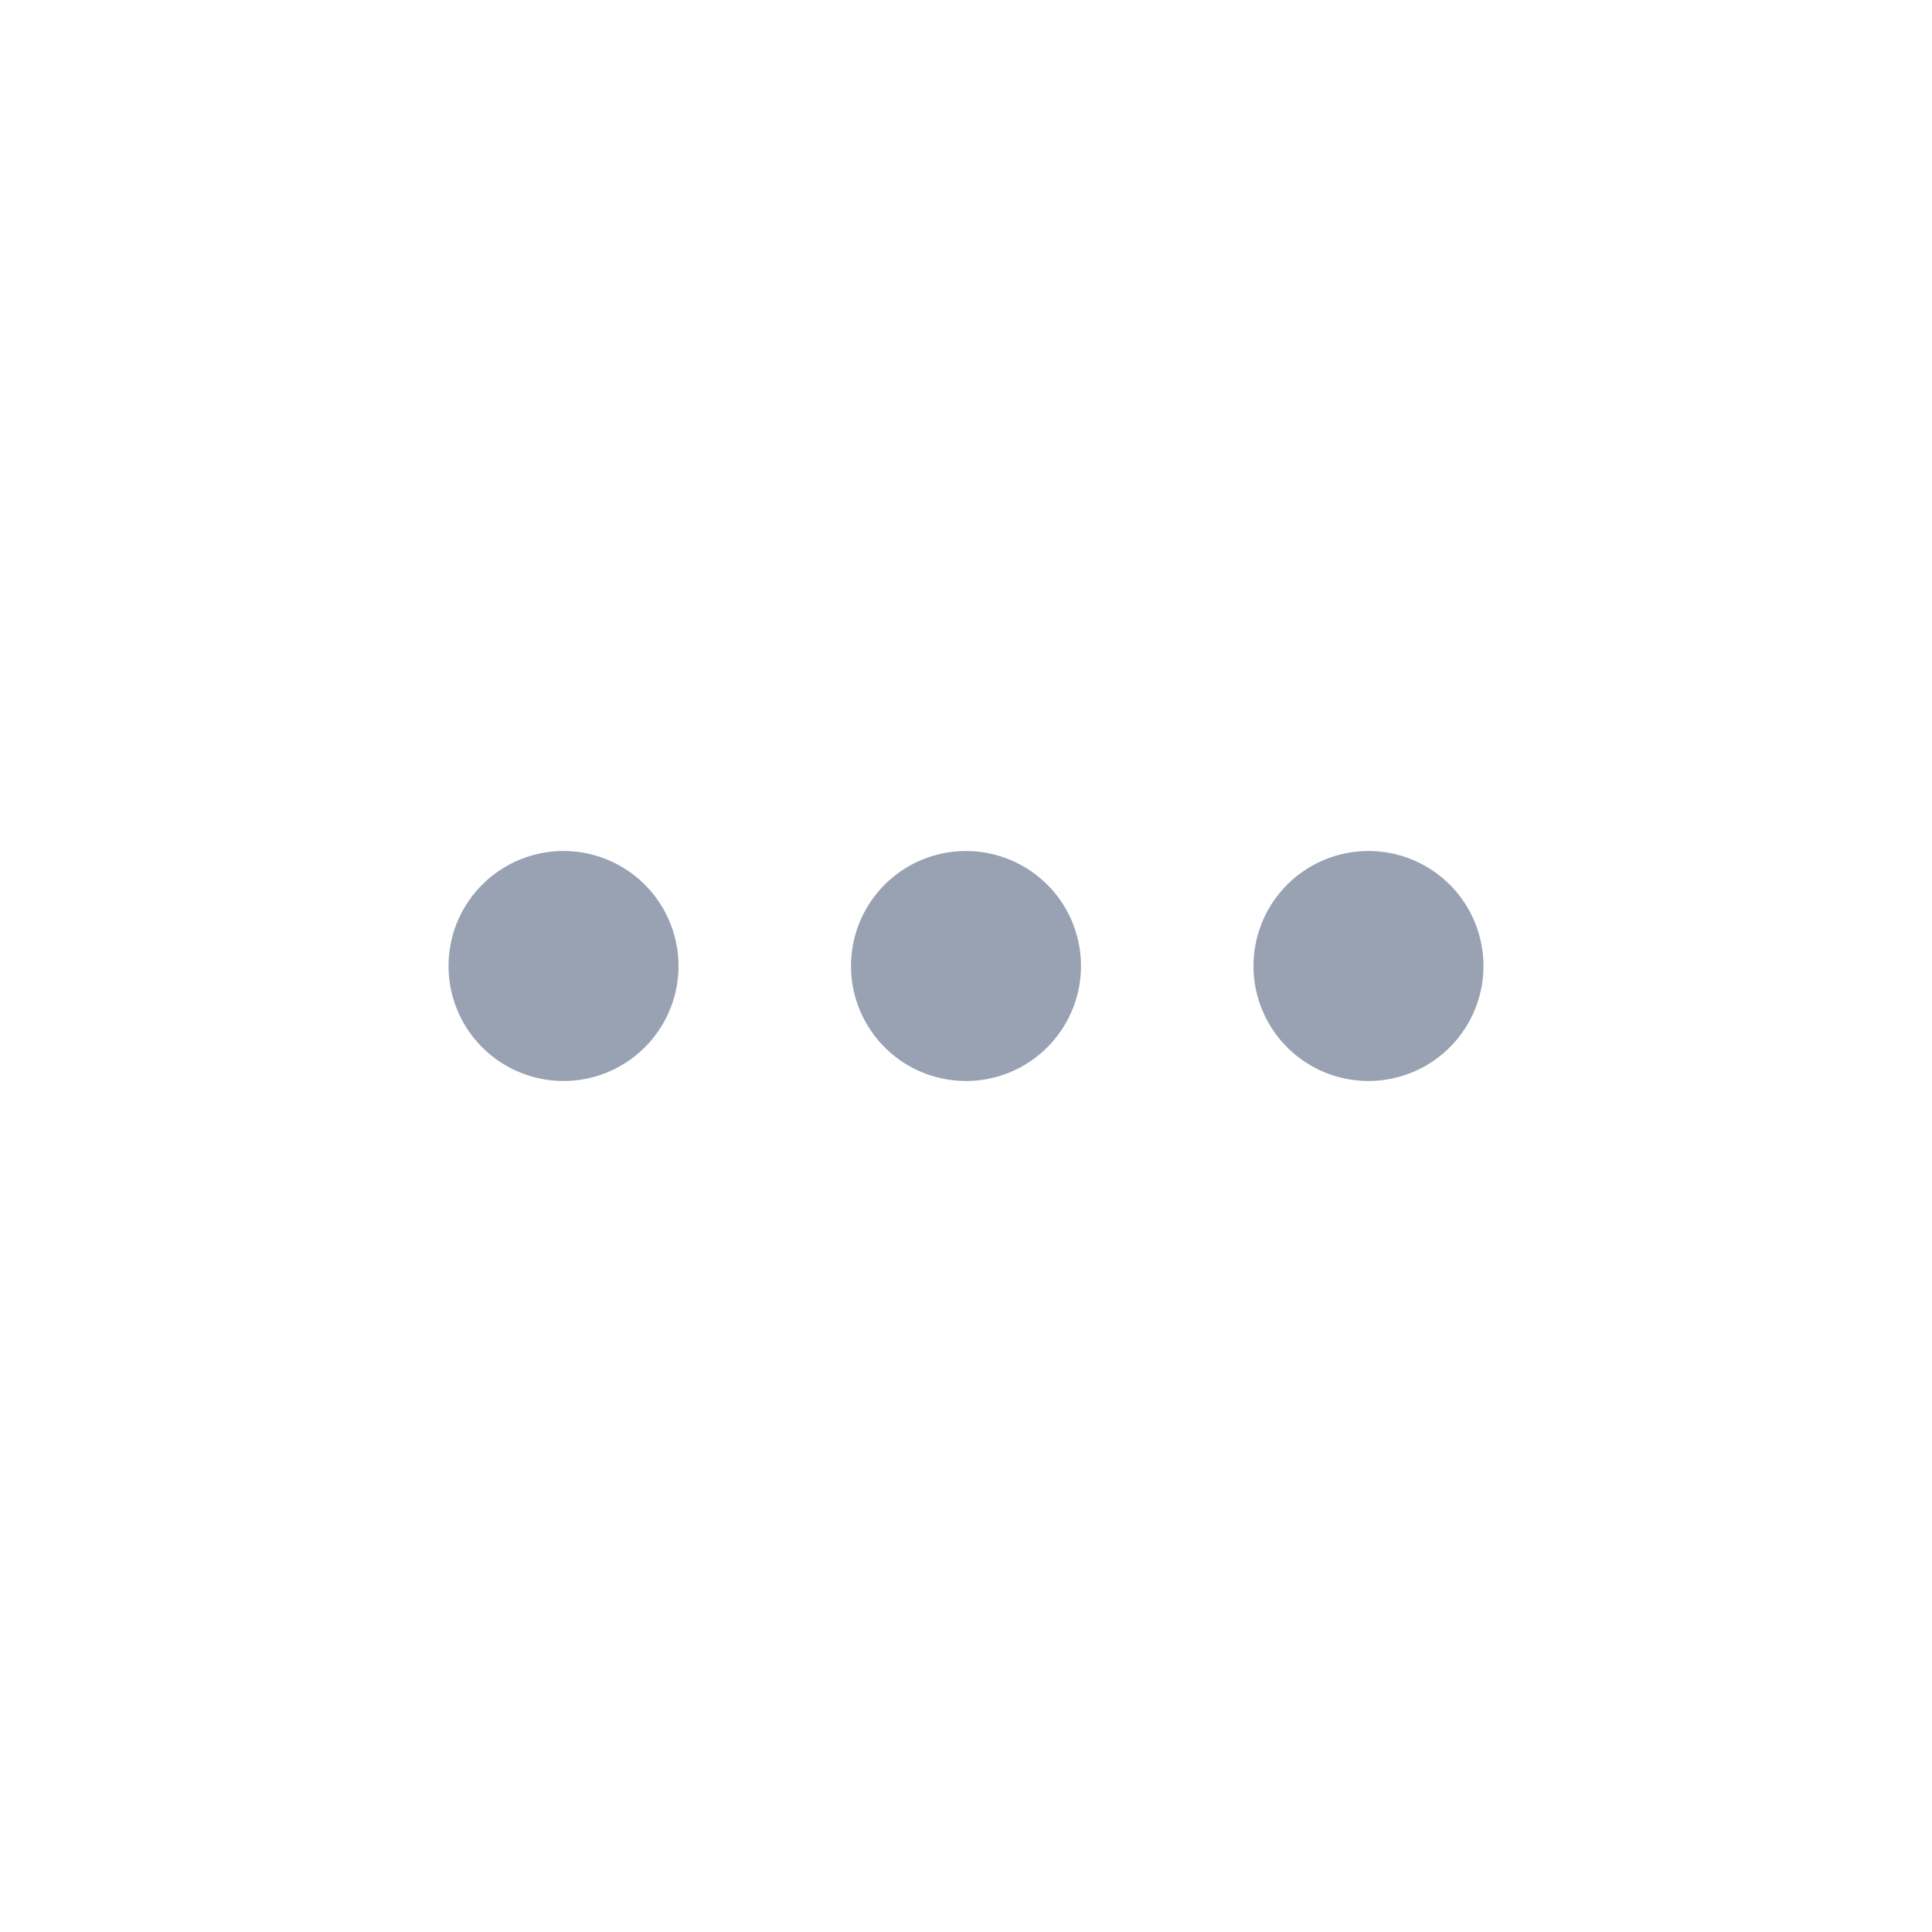 <svg xmlns="http://www.w3.org/2000/svg" width="28" height="28" fill="none" viewBox="0 0 28 28">
  <path stroke="#98A2B3" stroke-linecap="round" stroke-linejoin="round" stroke-width="1.667" d="M14 14.833a.833.833 0 1 0 0-1.666.833.833 0 0 0 0 1.666Zm5.833 0a.833.833 0 1 0 0-1.666.833.833 0 0 0 0 1.666Zm-11.666 0a.833.833 0 1 0 0-1.666.833.833 0 0 0 0 1.666Z"/>
</svg>
